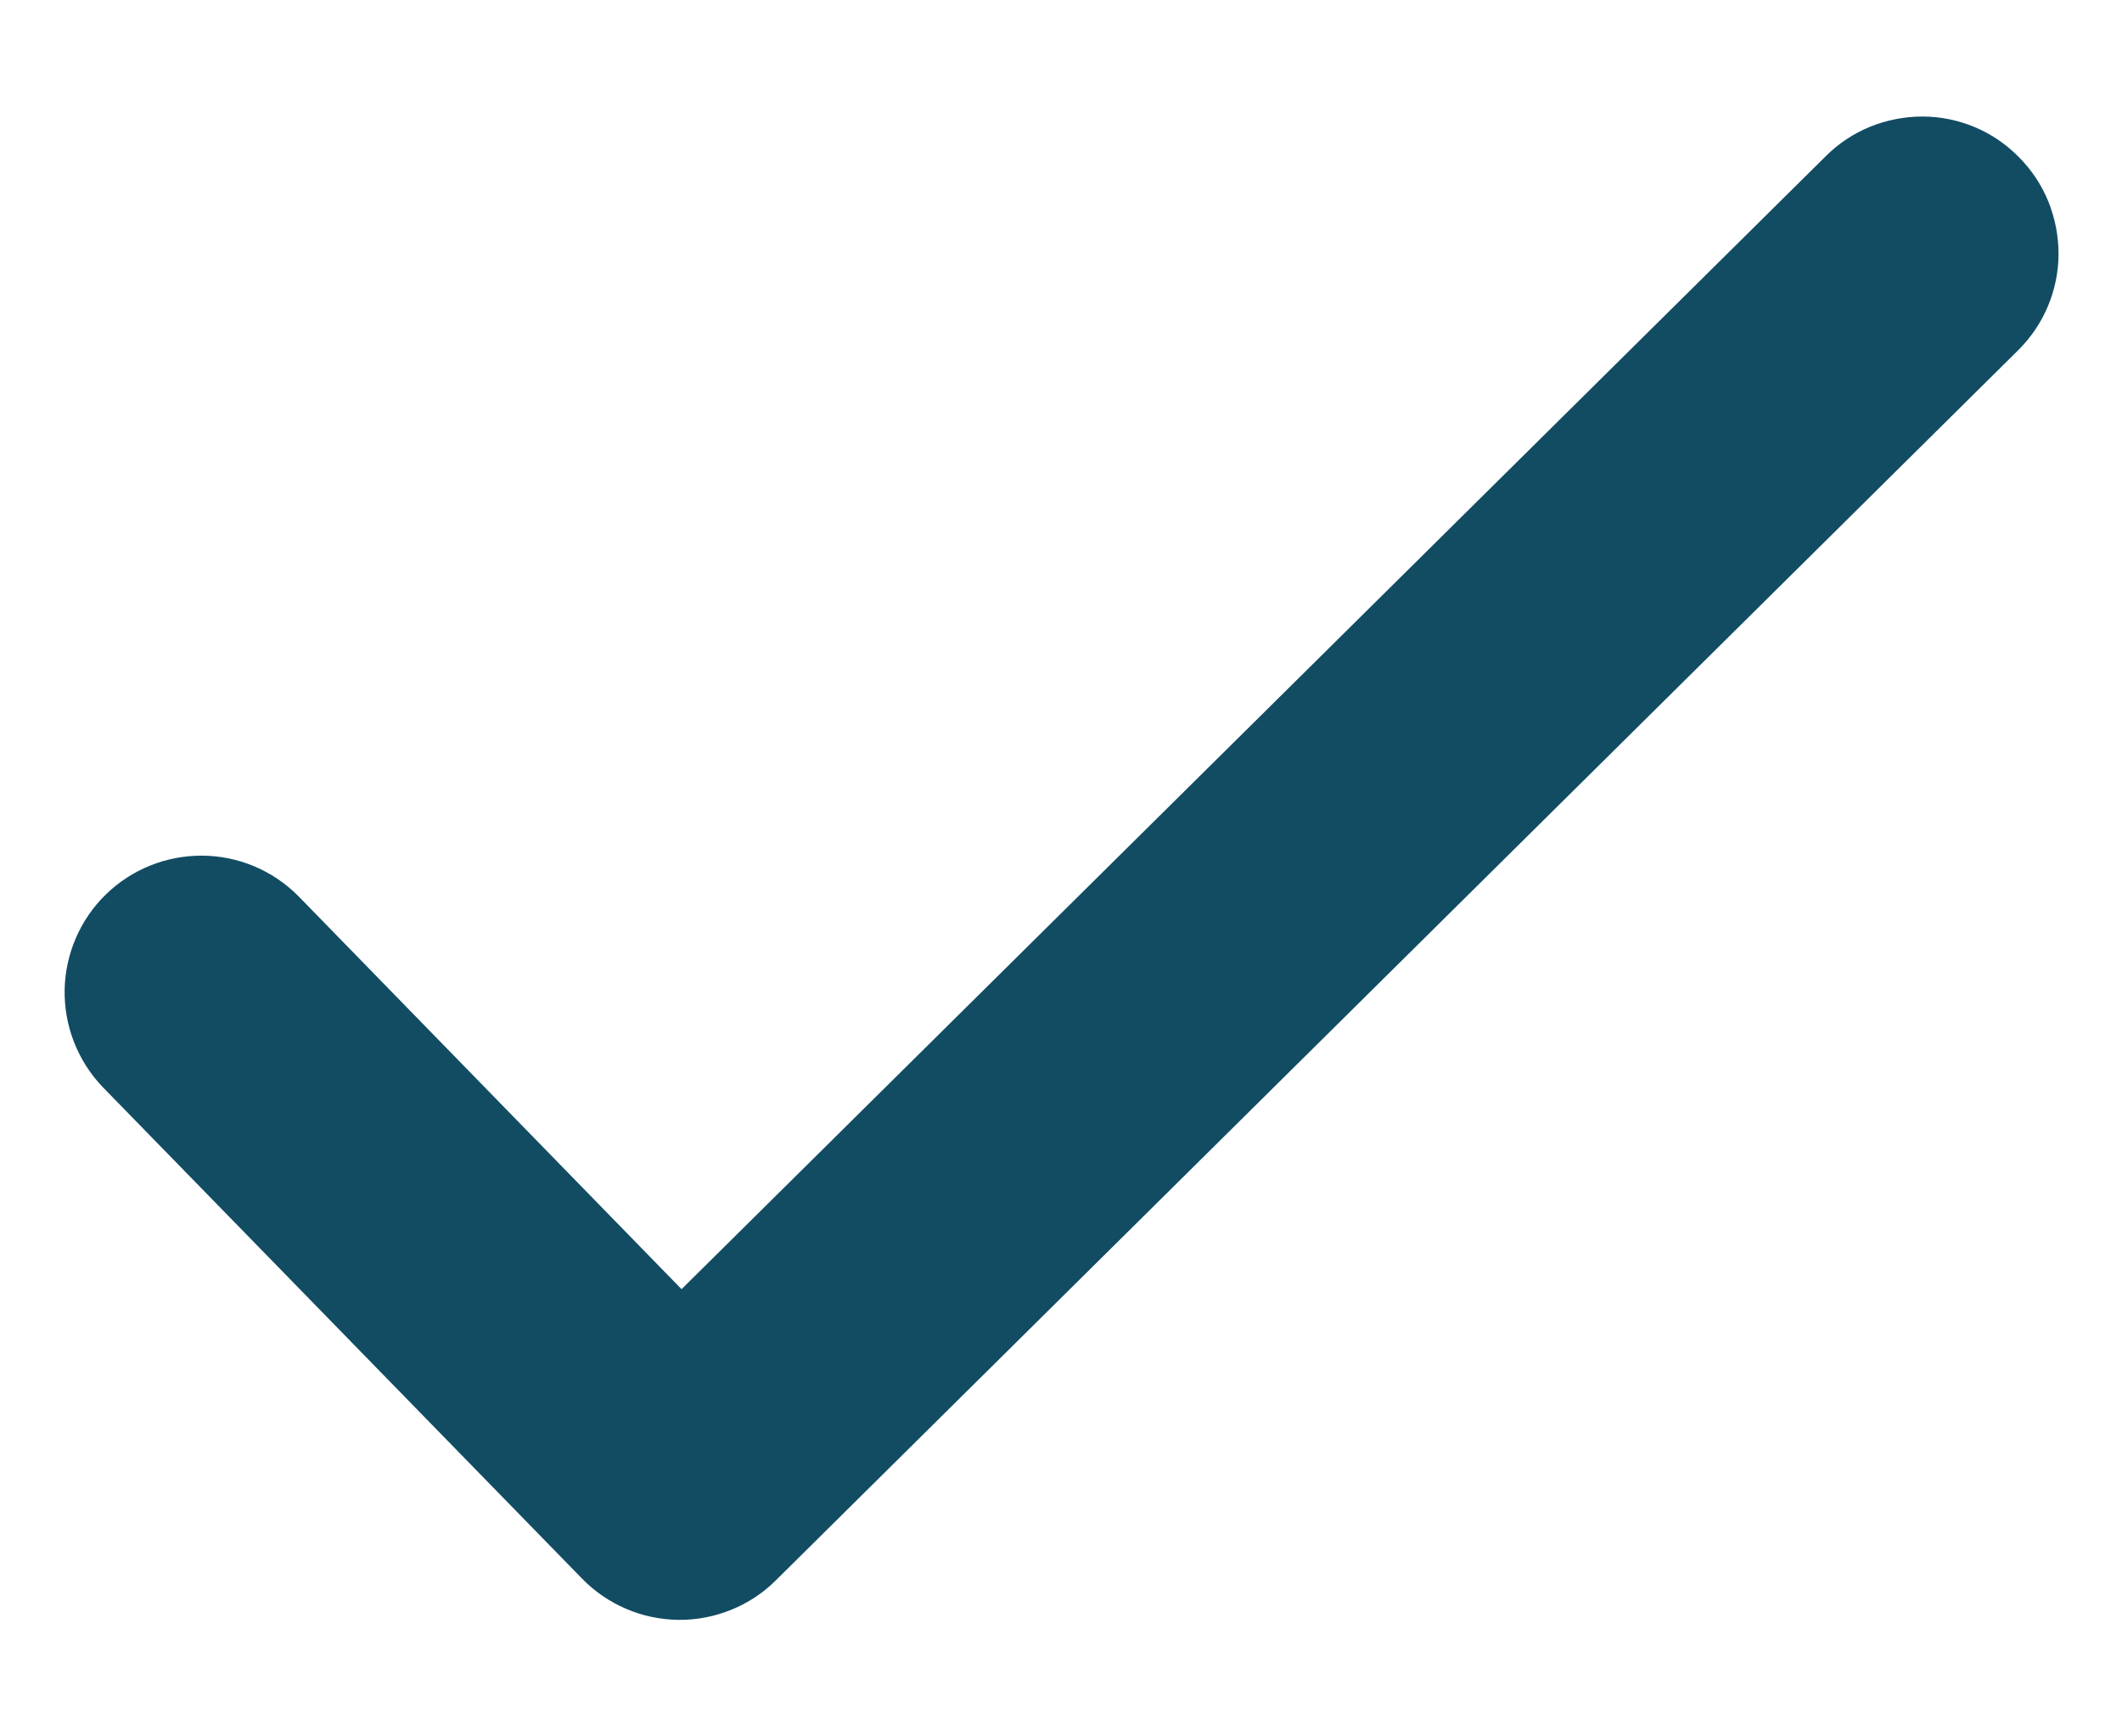 <svg width="11" height="9" viewBox="0 0 11 9" fill="none" xmlns="http://www.w3.org/2000/svg">
<path fill-rule="evenodd" clip-rule="evenodd" d="M10.465 0.814C10.531 0.88 10.583 0.958 10.618 1.044C10.653 1.131 10.671 1.223 10.671 1.316C10.671 1.409 10.652 1.501 10.616 1.587C10.58 1.673 10.527 1.751 10.461 1.816L4.022 8.191C3.956 8.257 3.877 8.309 3.79 8.344C3.704 8.379 3.611 8.397 3.518 8.396C3.424 8.395 3.332 8.376 3.246 8.339C3.16 8.302 3.082 8.249 3.017 8.182L0.53 5.632C0.402 5.497 0.332 5.317 0.335 5.13C0.339 4.944 0.415 4.766 0.549 4.636C0.682 4.506 0.862 4.434 1.048 4.435C1.235 4.436 1.413 4.511 1.545 4.643L3.533 6.682L9.464 0.81C9.53 0.744 9.608 0.692 9.694 0.657C9.78 0.622 9.873 0.604 9.966 0.604C10.059 0.604 10.151 0.623 10.237 0.659C10.323 0.695 10.4 0.748 10.465 0.814Z" fill="#114C63"/>
</svg>
